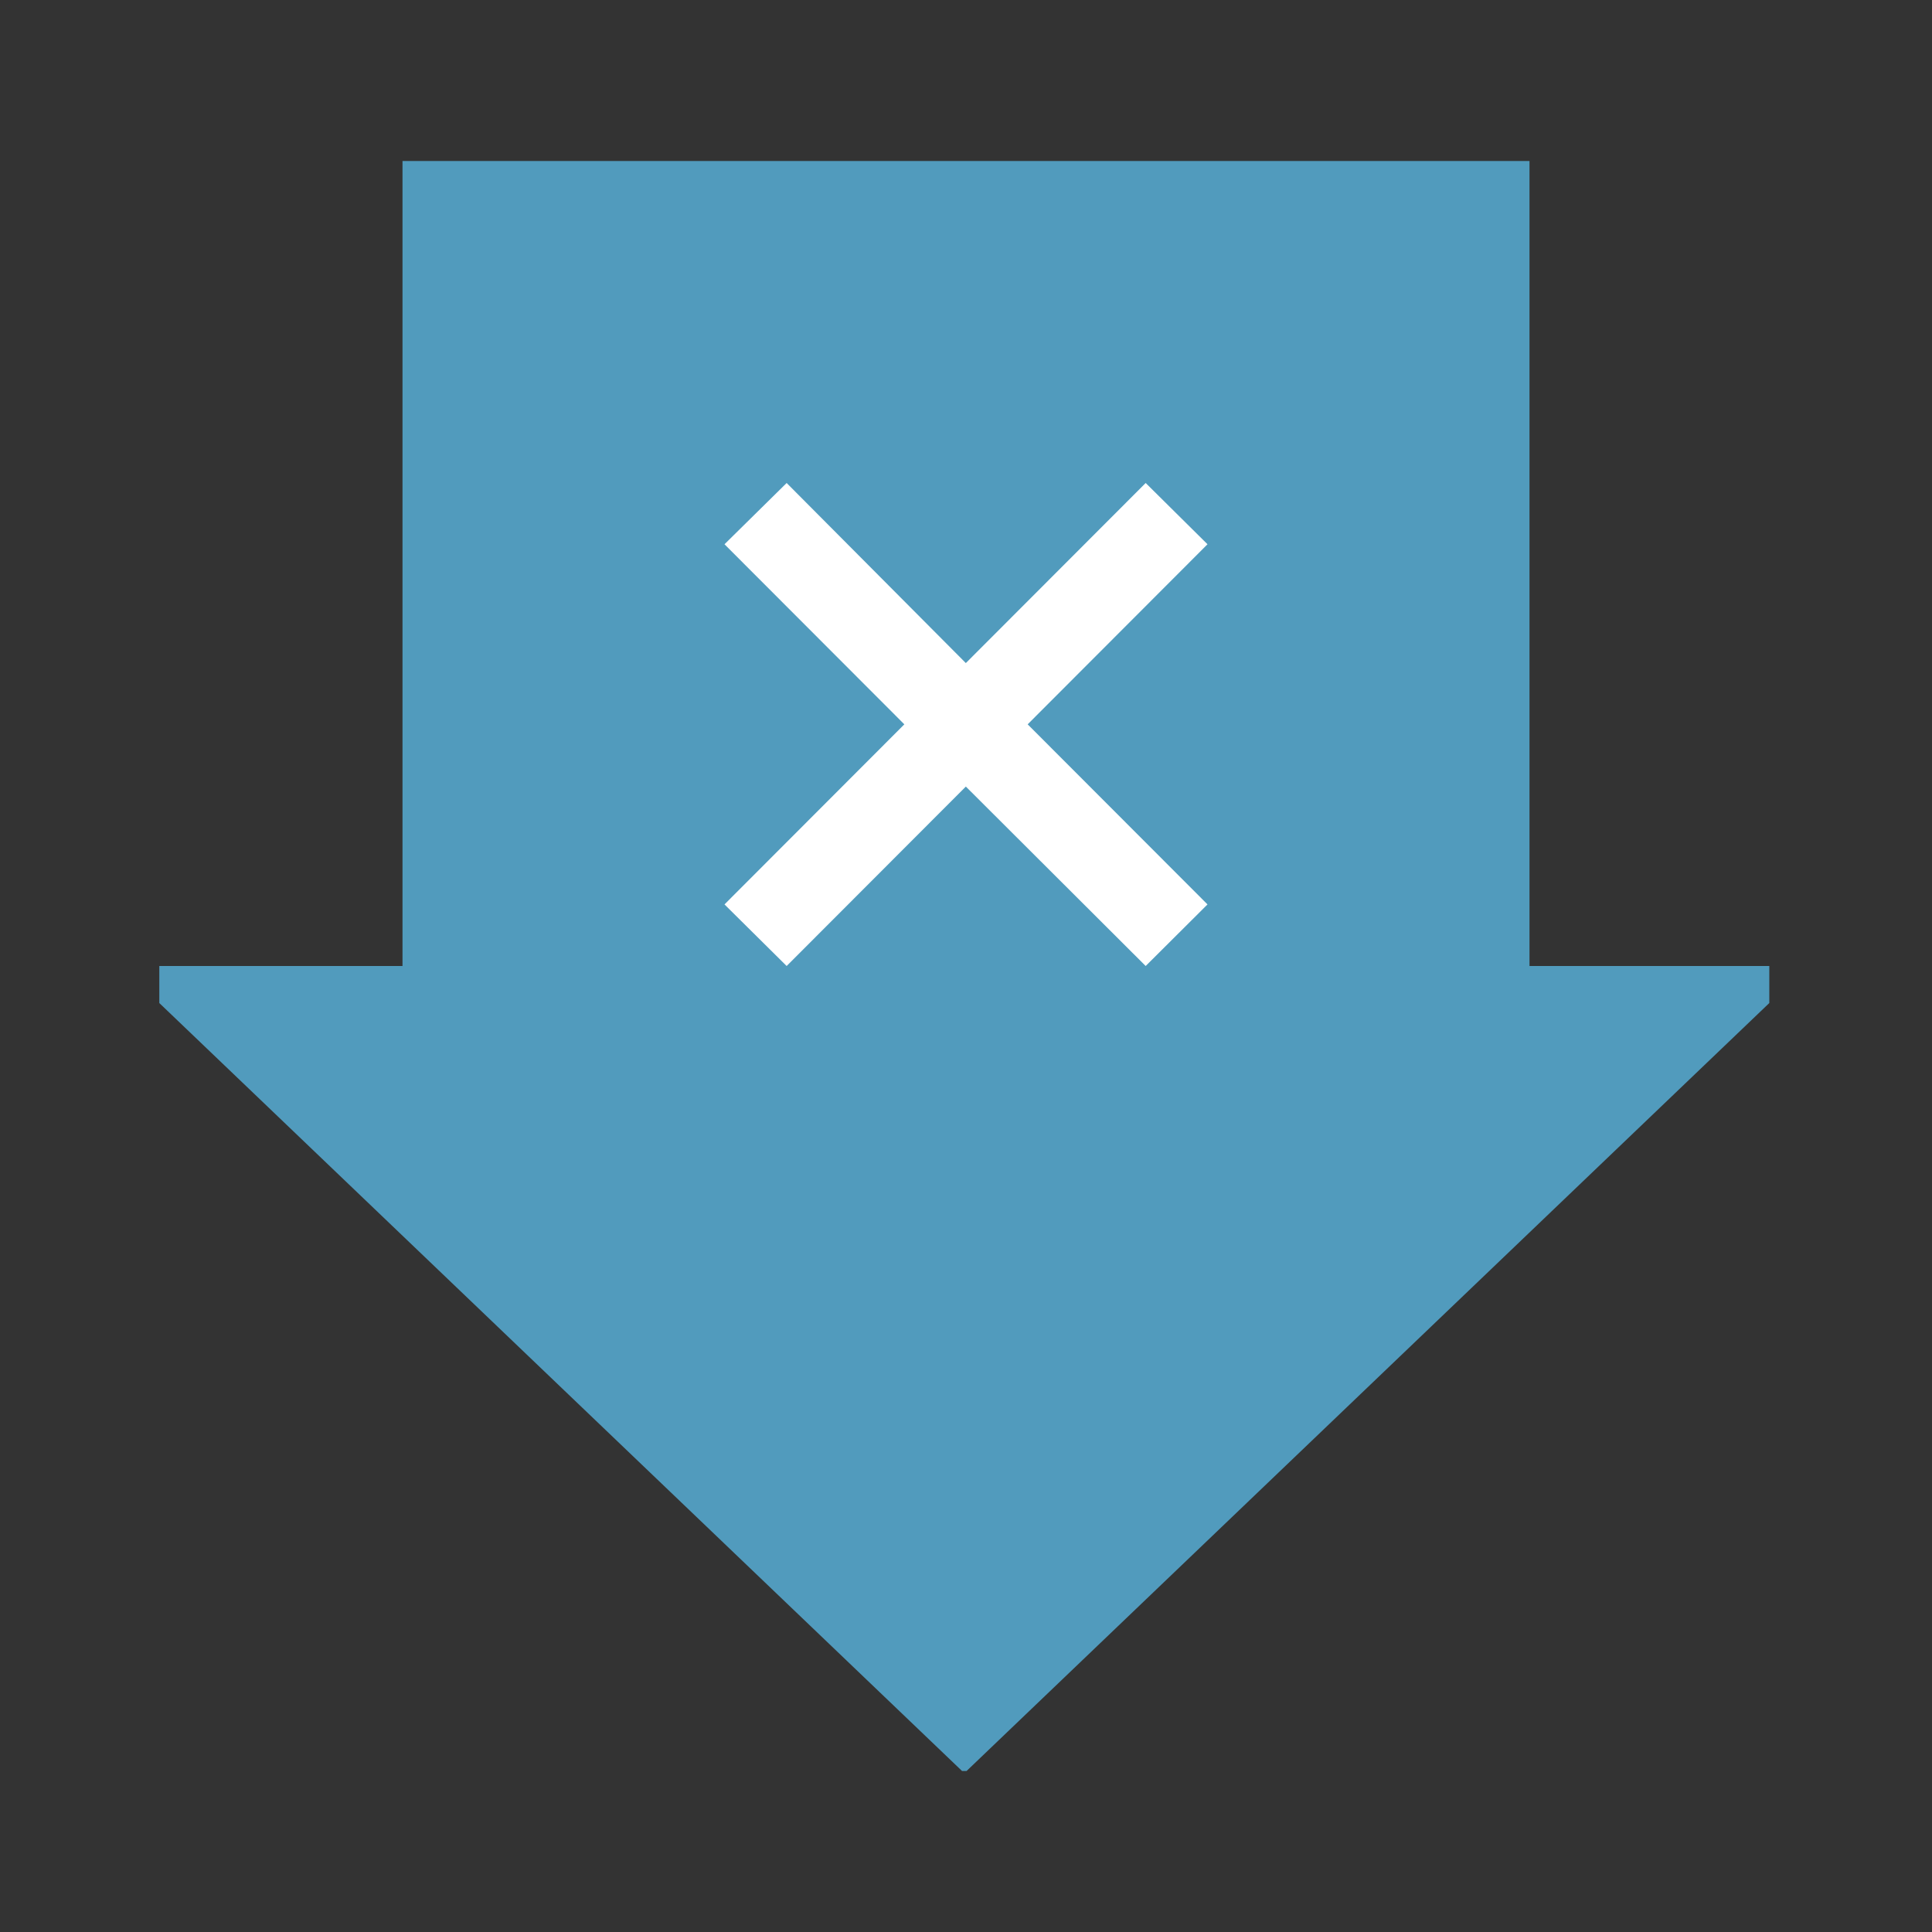 <?xml version="1.0" encoding="utf-8"?>
<!-- Generator: Adobe Illustrator 18.1.1, SVG Export Plug-In . SVG Version: 6.00 Build 0)  -->
<svg version="1.1" xmlns="http://www.w3.org/2000/svg" xmlns:xlink="http://www.w3.org/1999/xlink" x="0px" y="0px"
	 viewBox="0 0 24 24" enable-background="new 0 0 24 24" xml:space="preserve">
<rect x="0" y="0" width="24" height="24" fill="#333333" stroke="none"/>
<g id="Layer_6">
</g>
<g id="Layer_1">
	<path fill="#519BBD" d="M11.951,22l-9.972-9.54V12H5V2h14v10h2.979v0.46L12.007,22H11.951z"/>
	<g>
		<path fill="#FFFFFF" d="M11.234,8.998L9,6.761L9.772,6l2.226,2.237L14.232,6L15,6.761l-2.234,2.237L15,11.235L14.232,12
			l-2.234-2.229L9.772,12L9,11.235L11.234,8.998z"/>
	</g>
</g>
<g id="White" display="none">
</g>
<g id="favicon" display="none">
</g>
<g id="Circles" display="none">
</g>
<g id="Sprite">
</g>
<g id="Layer_7">
</g>
</svg>
